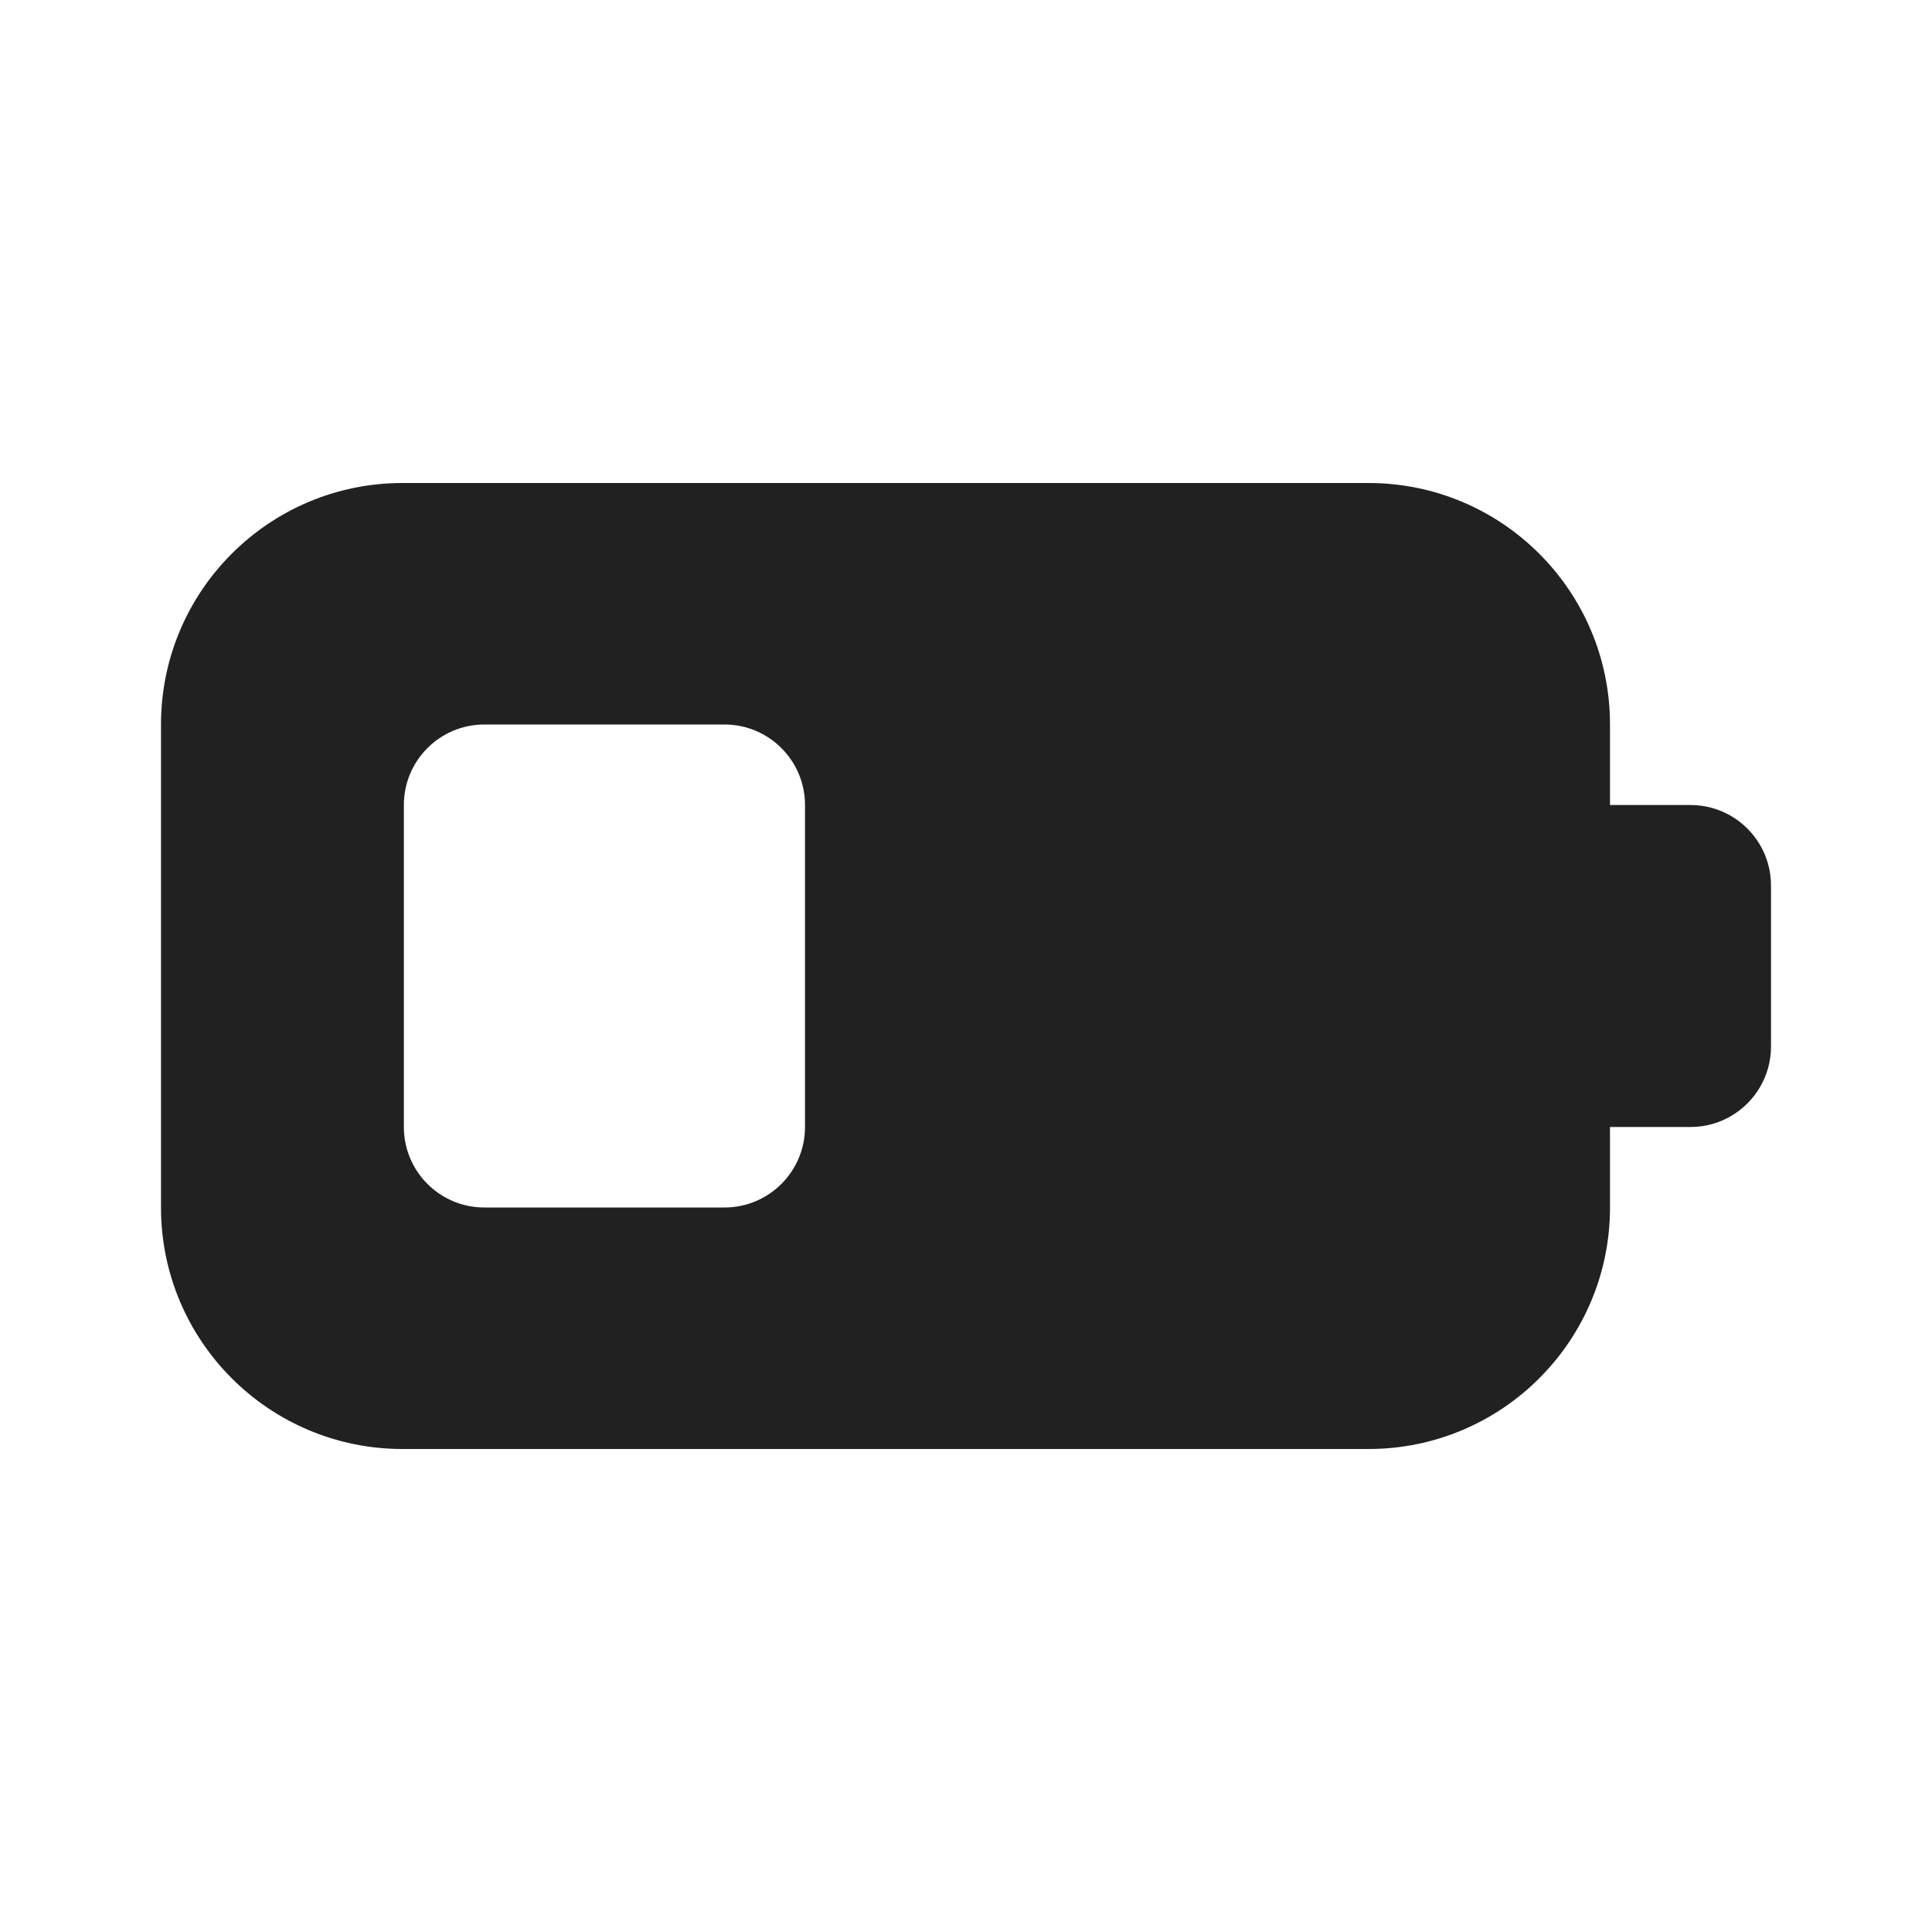 <svg width="24" height="24" viewBox="0 0 24 24" fill="none" xmlns="http://www.w3.org/2000/svg">
<path d="M17 6C18.657 6 20 7.343 20 9V10H21C21.182 10 21.353 10.049 21.5 10.134C21.799 10.307 22 10.63 22 11V13C22 13.37 21.799 13.693 21.5 13.866C21.353 13.951 21.182 14 21 14H20V15C20 16.657 18.657 18 17 18H5C3.343 18 2 16.657 2 15V9C2 7.343 3.343 6 5 6H17ZM9 9H6.017C5.464 9 5.017 9.448 5.017 10V14C5.017 14.552 5.464 15 6.017 15H9C9.552 15 10 14.552 10 14V10C10 9.448 9.552 9 9 9Z" fill="#212121"/>
</svg>
